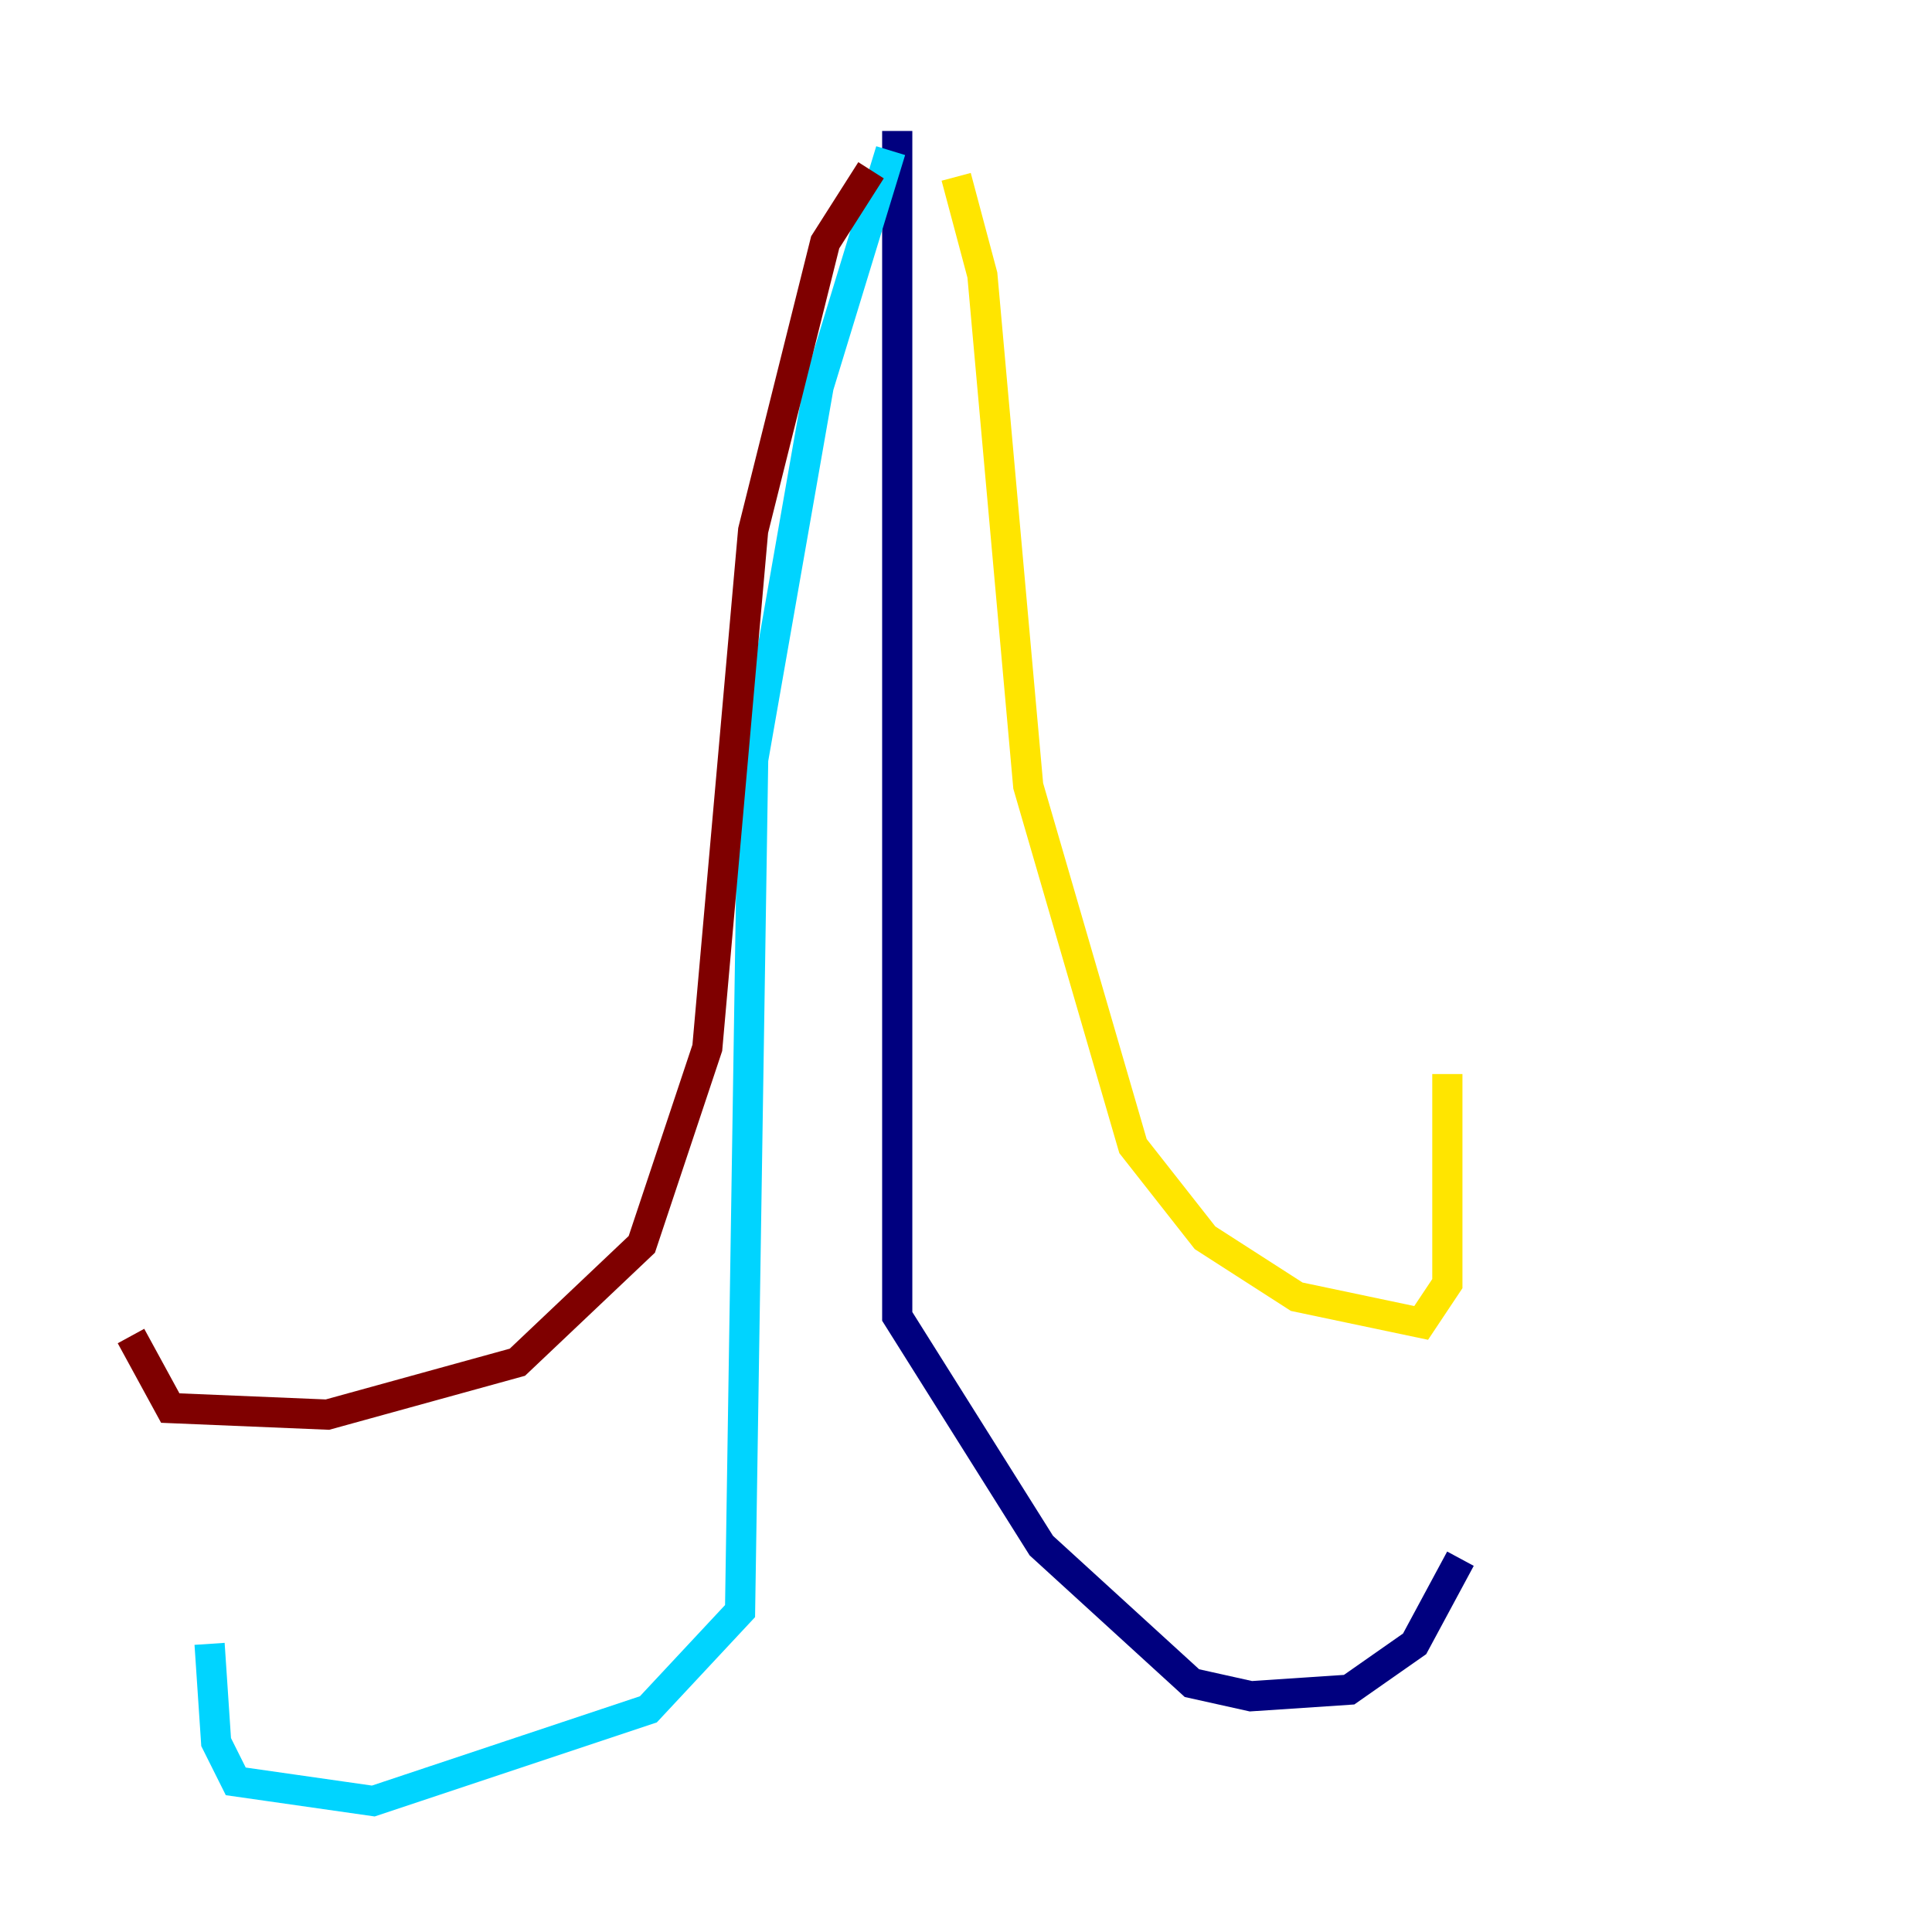 <?xml version="1.0" encoding="utf-8" ?>
<svg baseProfile="tiny" height="128" version="1.2" viewBox="0,0,128,128" width="128" xmlns="http://www.w3.org/2000/svg" xmlns:ev="http://www.w3.org/2001/xml-events" xmlns:xlink="http://www.w3.org/1999/xlink"><defs /><polyline fill="none" points="59.444,8.678 59.444,87.214 68.99,102.4 78.969,111.512 82.875,112.38 89.383,111.946 93.722,108.909 96.759,103.268" stroke="#00007f" stroke-width="2" /><polyline fill="none" points="59.01,9.98 54.237,25.6 49.898,50.332 49.031,106.739 42.956,113.248 24.732,119.322 15.62,118.02 14.319,115.417 13.885,108.909" stroke="#00d4ff" stroke-width="2" /><polyline fill="none" points="63.349,11.715 65.085,18.224 68.122,52.068 75.064,75.932 79.837,82.007 85.912,85.912 94.156,87.647 95.891,85.044 95.891,71.159" stroke="#ffe500" stroke-width="2" /><polyline fill="none" points="57.709,11.281 54.671,16.054 49.898,35.146 46.861,69.424 42.522,82.441 34.278,90.251 21.695,93.722 11.281,93.288 8.678,88.515" stroke="#7f0000" stroke-width="2" /></svg>